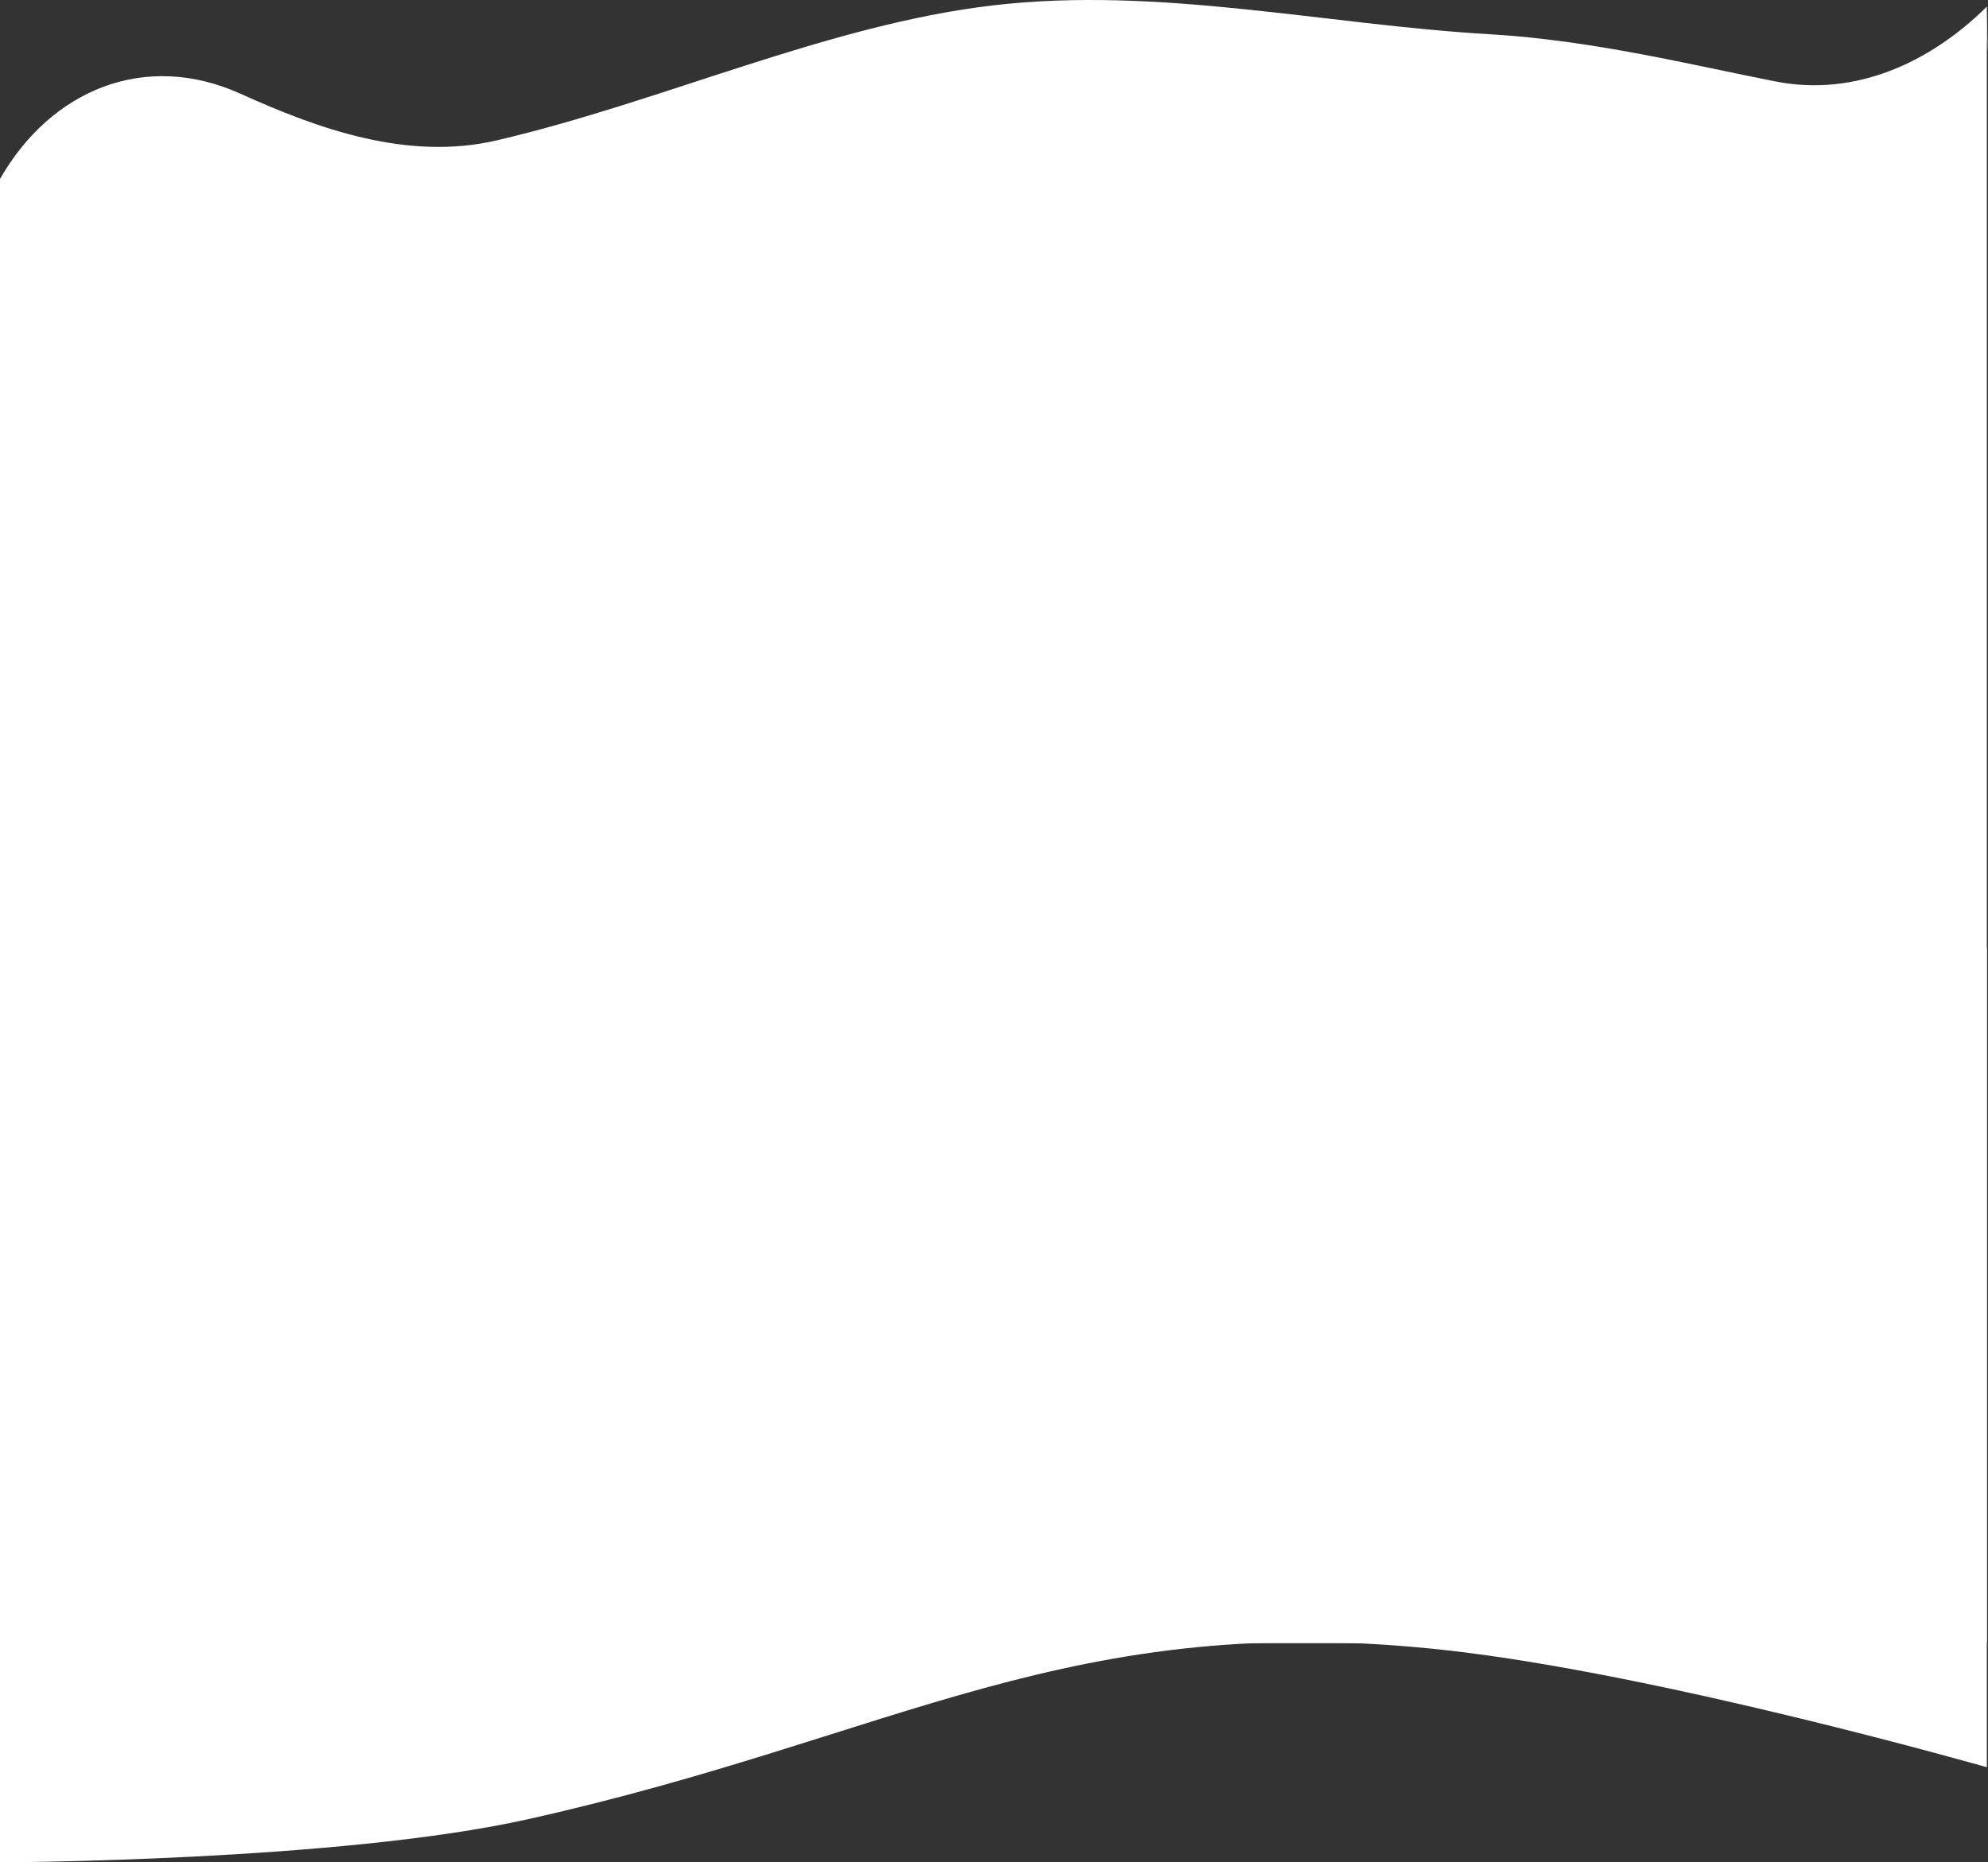 <svg width="1729" height="1620" viewBox="0 0 1729 1620" fill="none" xmlns="http://www.w3.org/2000/svg">
<rect x="0" y="0" width="1729" height="1620" fill="#333333" stroke="none"/>
<path fill-rule="evenodd" clip-rule="evenodd" d="M1728 5.73C1728 51.537 1729.12 62.226 1728 5.73V5.73C1678.44 54.842 1613.19 84.302 1544.71 70.942C1473.72 57.093 1385.73 35.038 1296 29.809C1152 21.418 1008 -12.149 864 4.635C720 21.418 576 88.55 432 122.117C353.884 140.326 275.767 111.615 209.144 81.531C126.284 44.115 44.464 77.949 0.056 155.585C0.019 155.649 0 155.722 0 155.796V1428.44C0 1428.98 0.448 1429.41 1 1429.41H97.5C169.5 1429.41 313.5 1429.41 457.5 1429.41C601.5 1429.41 745.5 1429.41 889.5 1429.41C1033.5 1429.41 1177.5 1429.41 1321.5 1429.41C1465.5 1429.41 1609.5 1429.41 1681.5 1429.41H1727C1727.55 1429.41 1728 1428.98 1728 1428.44L1728 5.73Z" fill="white"/>
<path d="M0 824.586H1728V1537.3C1728 1537.3 1445.42 1456.51 1259.03 1435.63C929.907 1398.77 781.68 1510.59 458.713 1582.6C294.045 1619.32 0 1620 0 1620V824.586Z" fill="white"/>
</svg>

